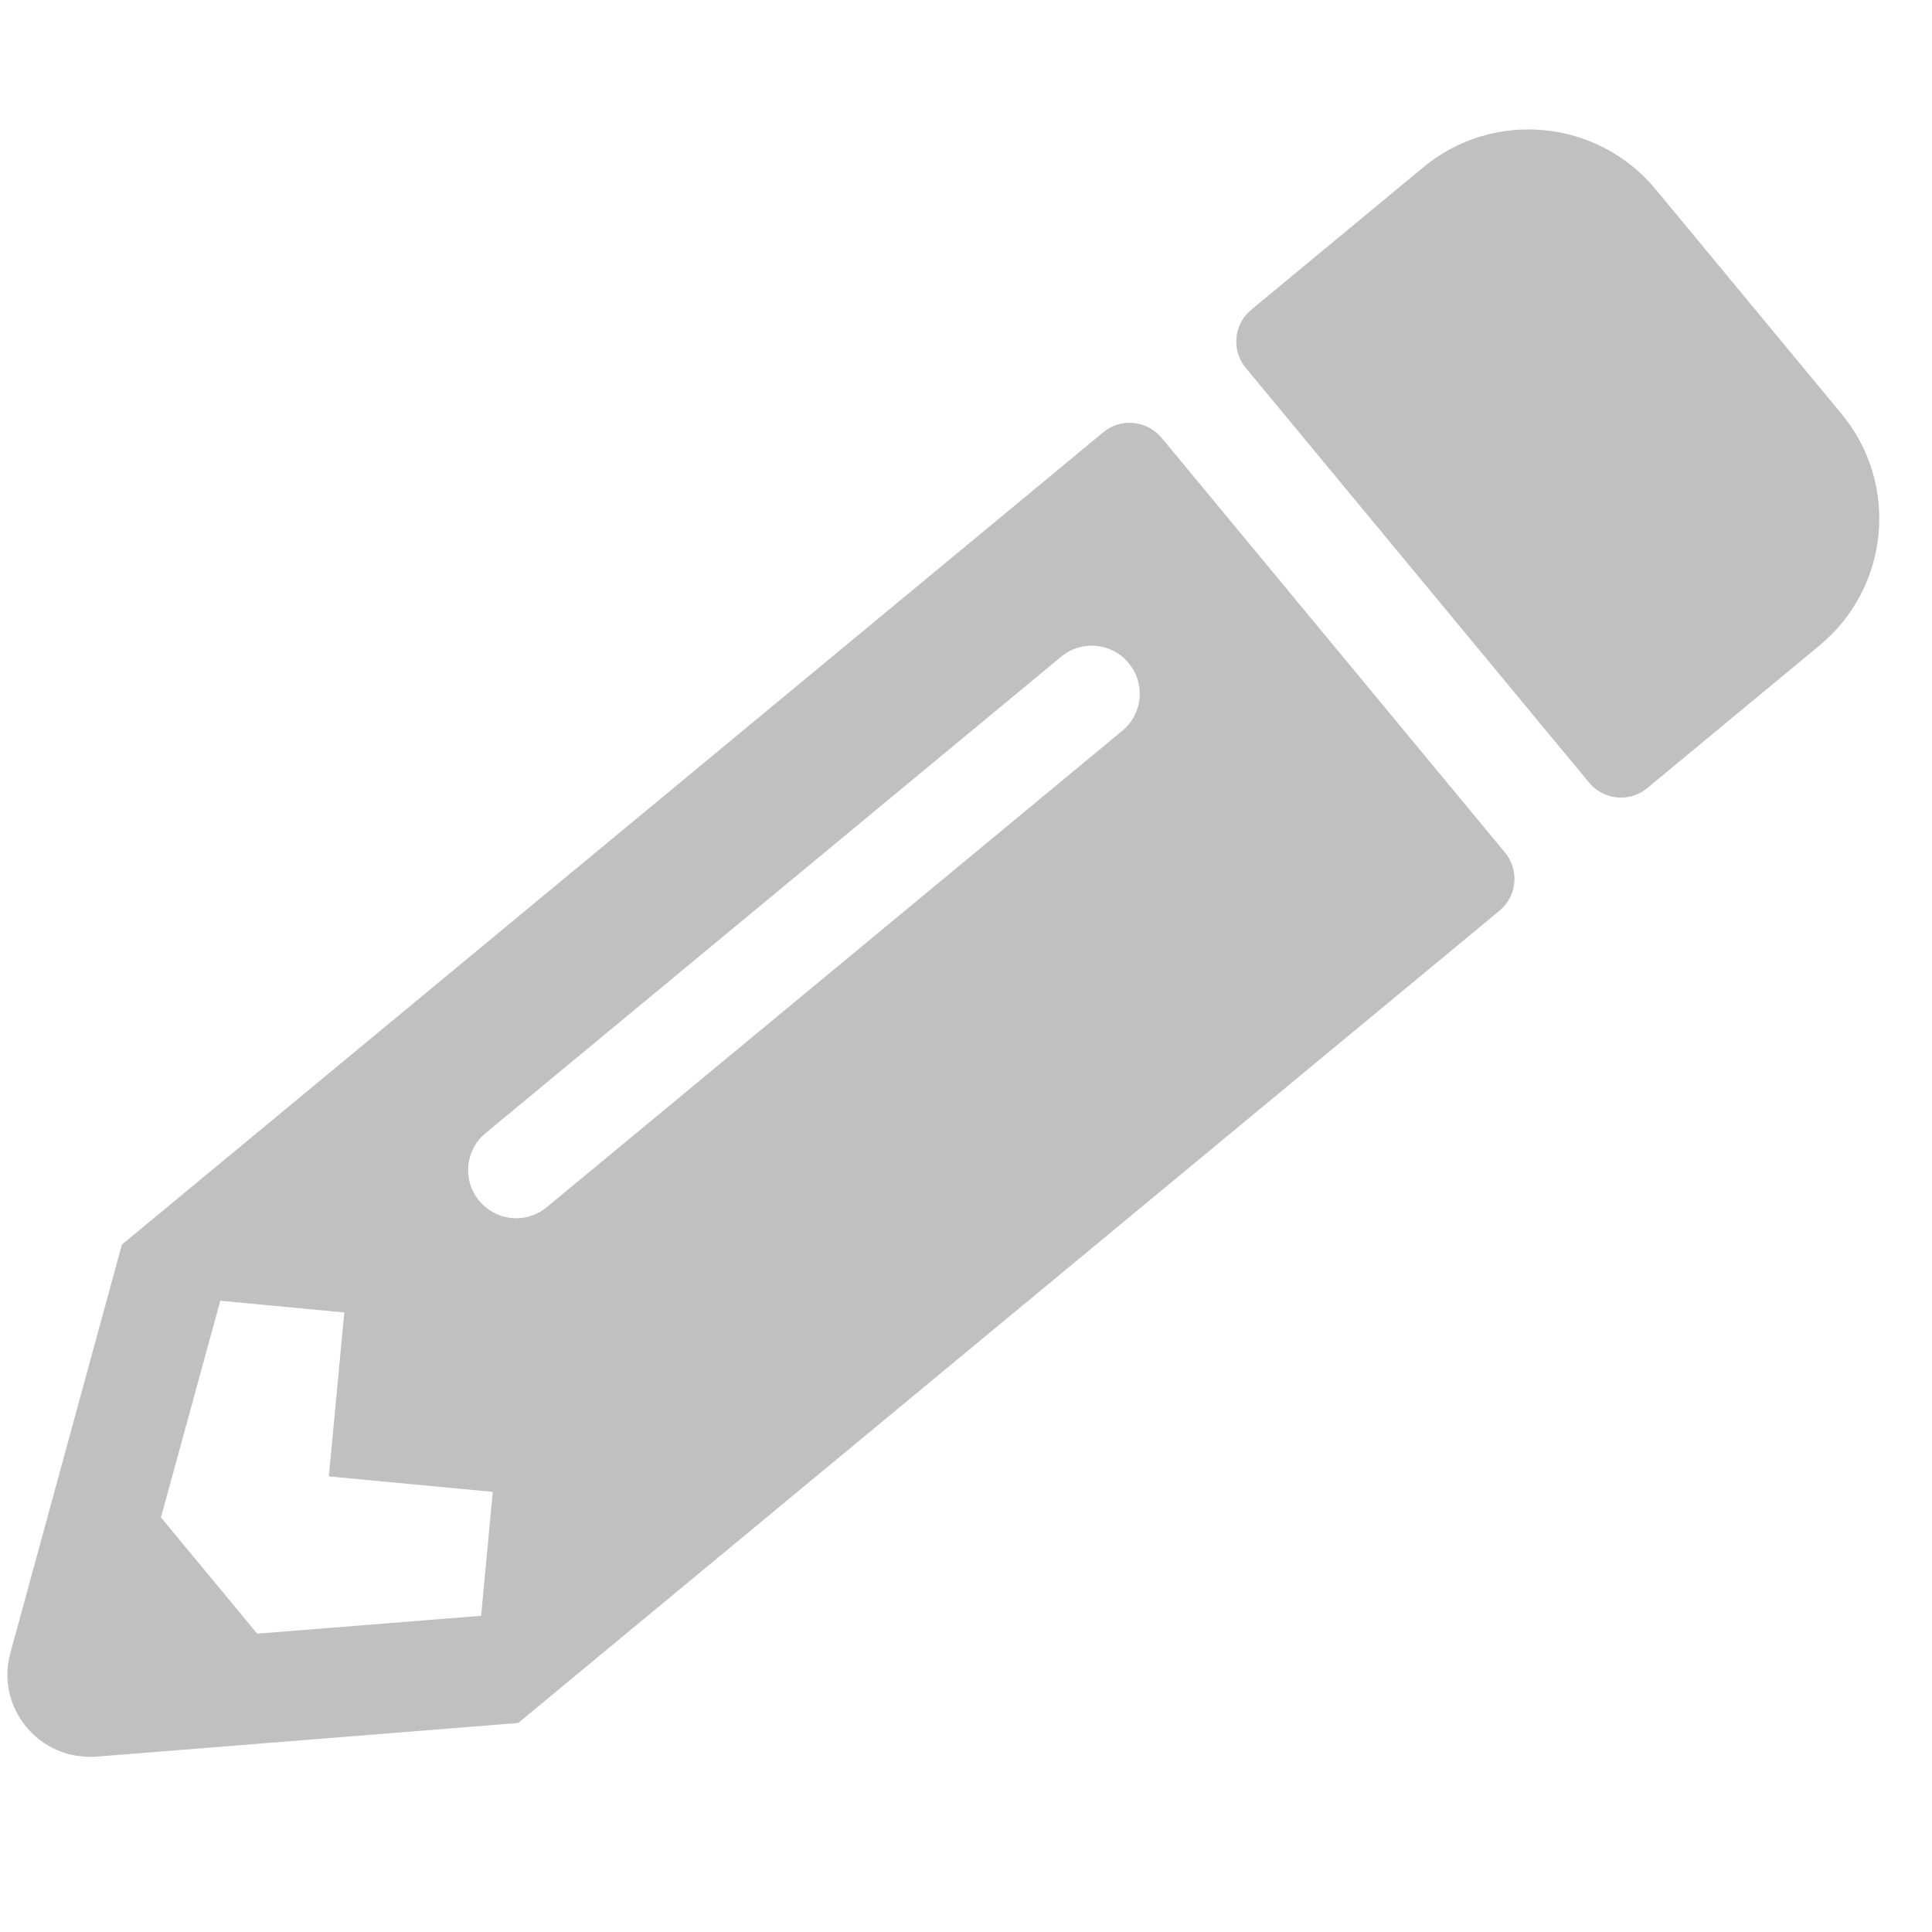 <svg width="33" height="33" viewBox="0 0 33 33" fill="none" xmlns="http://www.w3.org/2000/svg">
<g clip-path="url(#clip0_225_145)">
<path d="M31.078 11.026L28.135 13.462C27.835 13.71 27.392 13.668 27.143 13.368L21.278 6.283C21.03 5.983 21.072 5.54 21.372 5.291L24.314 2.855C25.508 1.867 27.281 2.034 28.275 3.228L31.451 7.065C32.445 8.259 32.278 10.032 31.078 11.026ZM18.844 7.384L2.082 21.259L0.178 28.231C-0.082 29.172 0.674 30.078 1.647 30.005L8.851 29.43L25.613 15.555C25.913 15.306 25.955 14.863 25.707 14.563L19.841 7.478C19.587 7.177 19.144 7.135 18.844 7.384ZM8.185 20.51C7.894 20.159 7.943 19.646 8.294 19.355L18.124 11.218C18.475 10.927 18.988 10.976 19.279 11.327C19.569 11.678 19.521 12.191 19.17 12.482L9.34 20.619C8.989 20.91 8.476 20.861 8.185 20.51ZM5.617 25.218L8.417 25.482L8.218 27.599L4.393 27.904L2.749 25.919L3.763 22.218L5.881 22.418L5.617 25.218Z" fill="#AAAAAA" fill-opacity="0.75"/>
</g>
<defs>
<clipPath id="clip0_225_145">
<rect width="30" height="30" fill="white" transform="translate(2.814) rotate(5.382)"/>
</clipPath>
</defs>
</svg>

